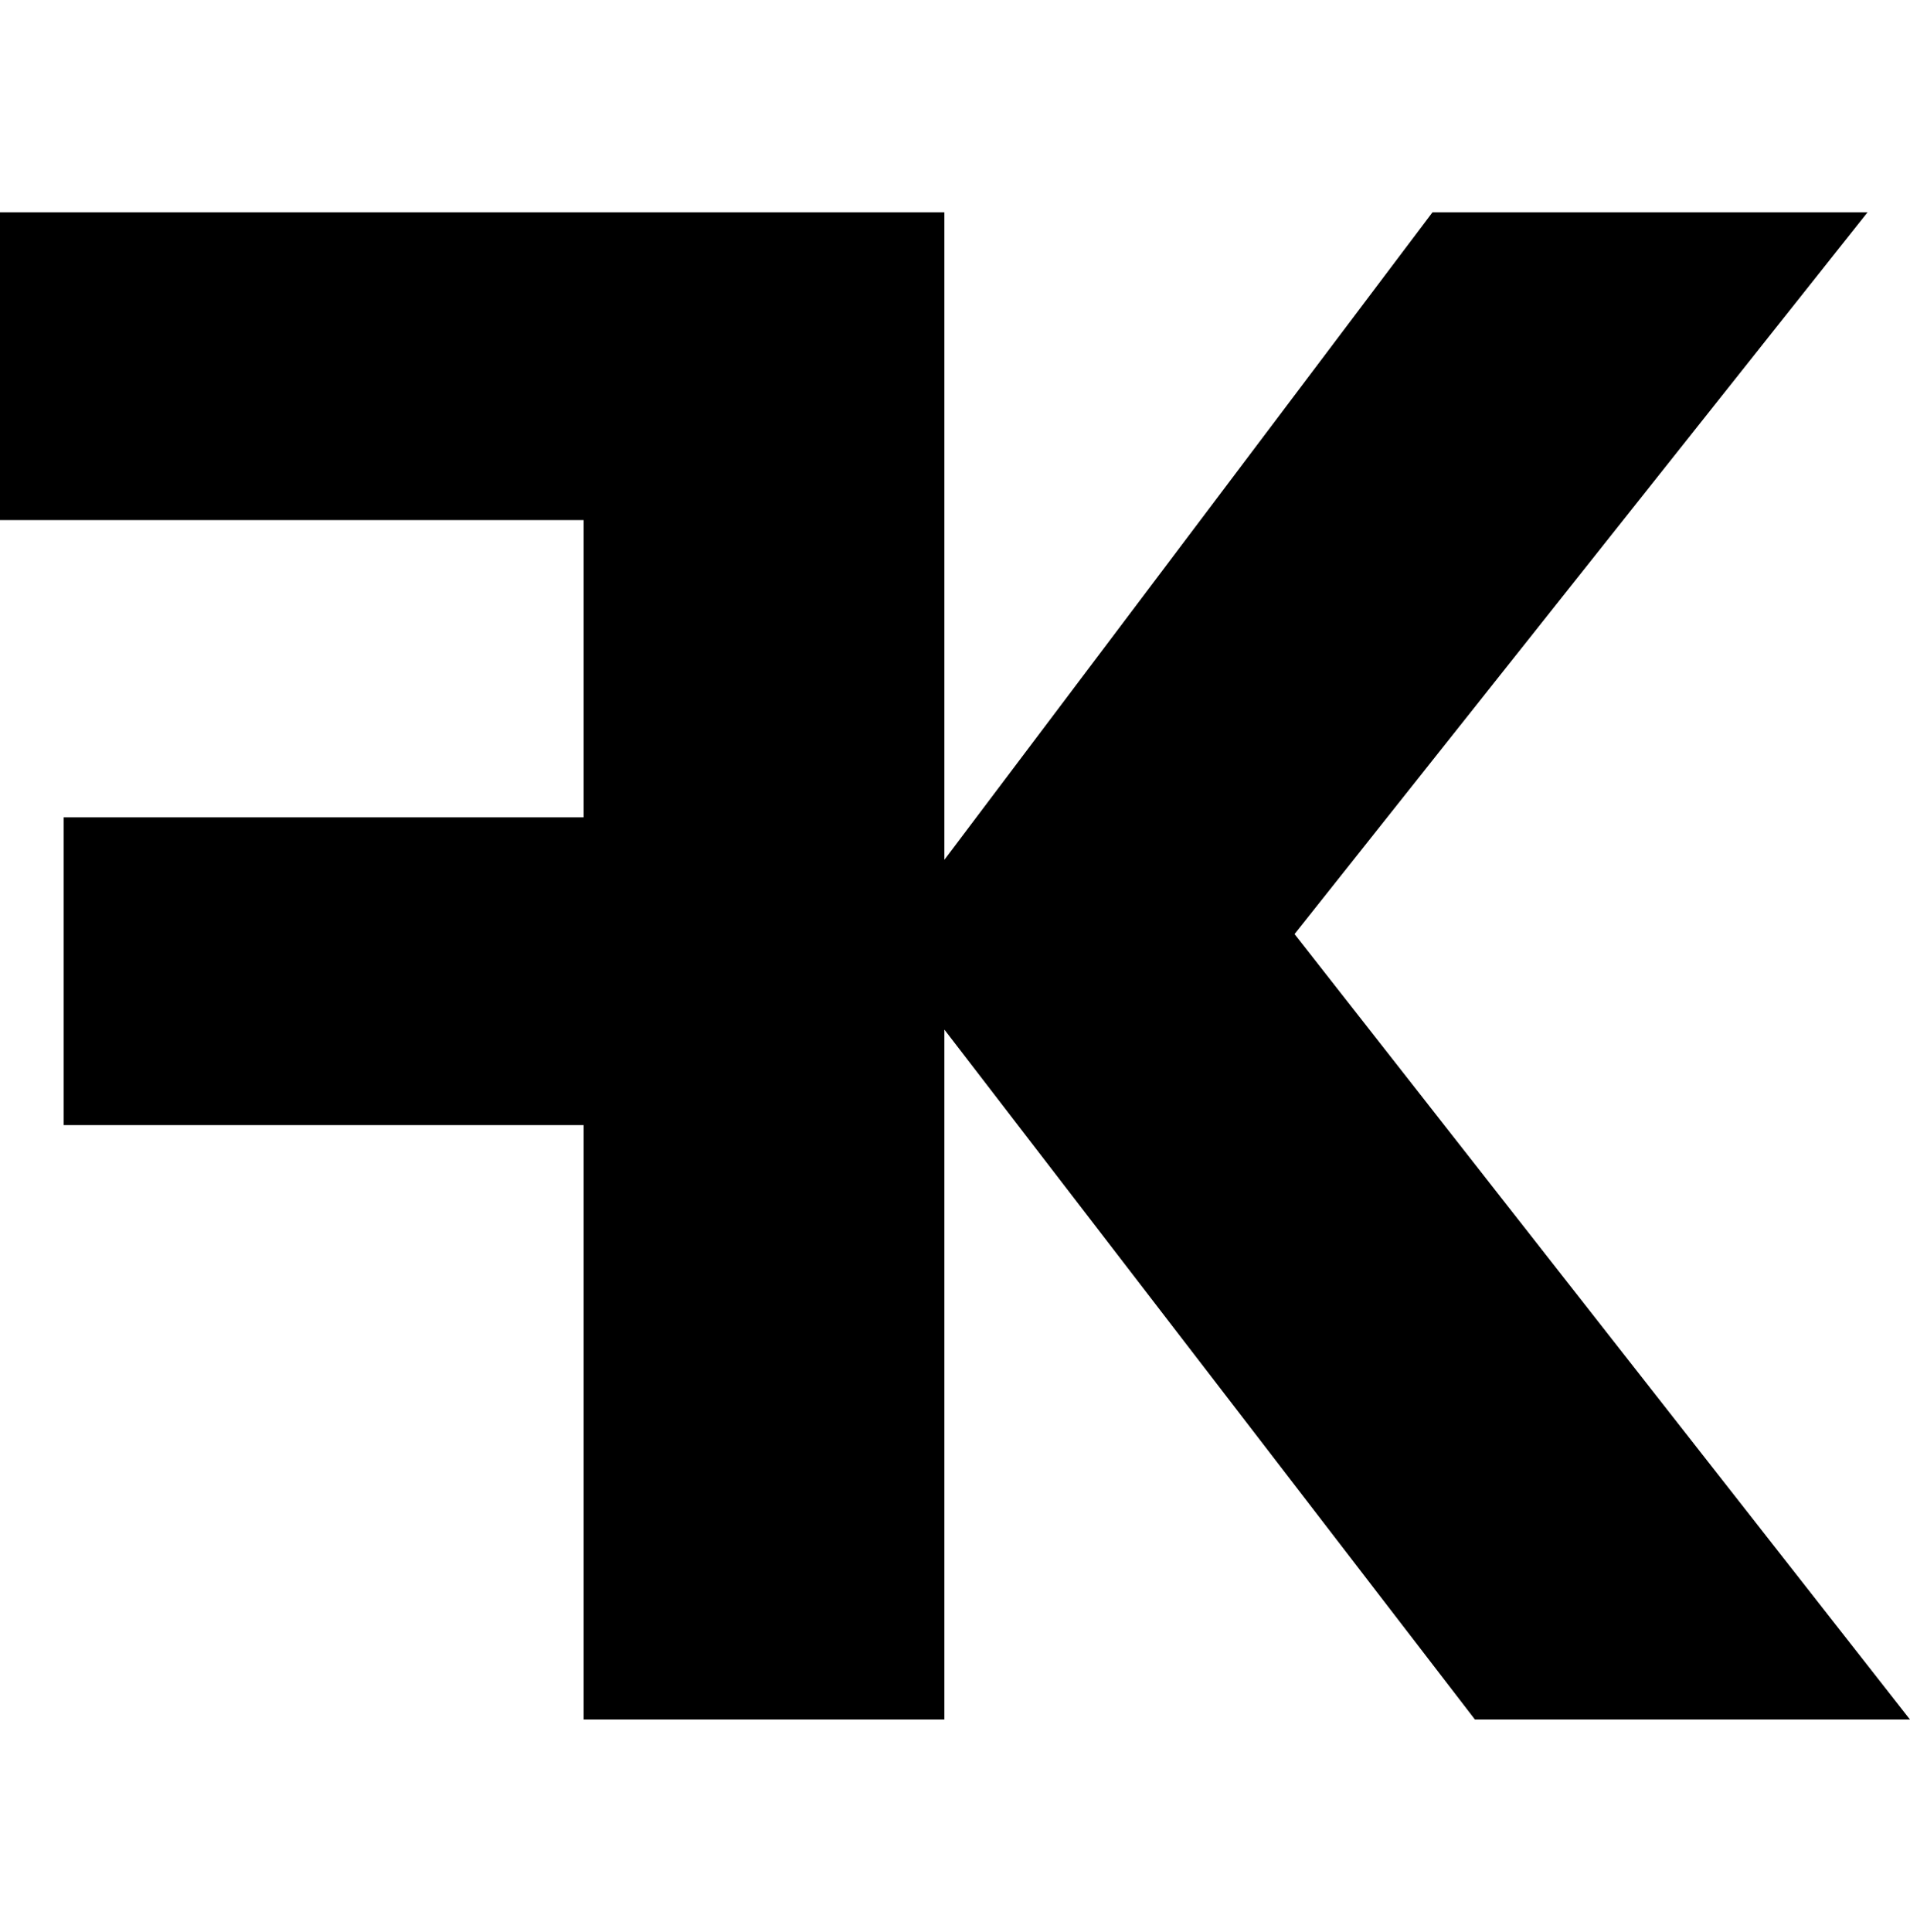 <?xml version="1.0" encoding="utf-8"?>
<!-- Generator: Adobe Illustrator 19.0.0, SVG Export Plug-In . SVG Version: 6.00 Build 0)  -->
<svg version="1.1" id="Layer_1" xmlns="http://www.w3.org/2000/svg" xmlns:xlink="http://www.w3.org/1999/xlink" x="0px" y="0px"
	 viewBox="-296 387.8 18 18.2" style="enable-background:new -296 387.8 18 18.2;" xml:space="preserve">
<polygon points="-278,404 -283.8,396.6 -278.4,389.8 -282.5,389.8 -287.1,395.9 -287.1,389.8 -287.2,389.8 -290.5,389.8 -296,389.8 
	-296,392.7 -290.5,392.7 -290.5,395.5 -295.4,395.5 -295.4,398.4 -290.5,398.4 -290.5,404 -290.5,404 -287.2,404 -287.1,404 
	-287.1,397.5 -282.1,404 "/>
</svg>
